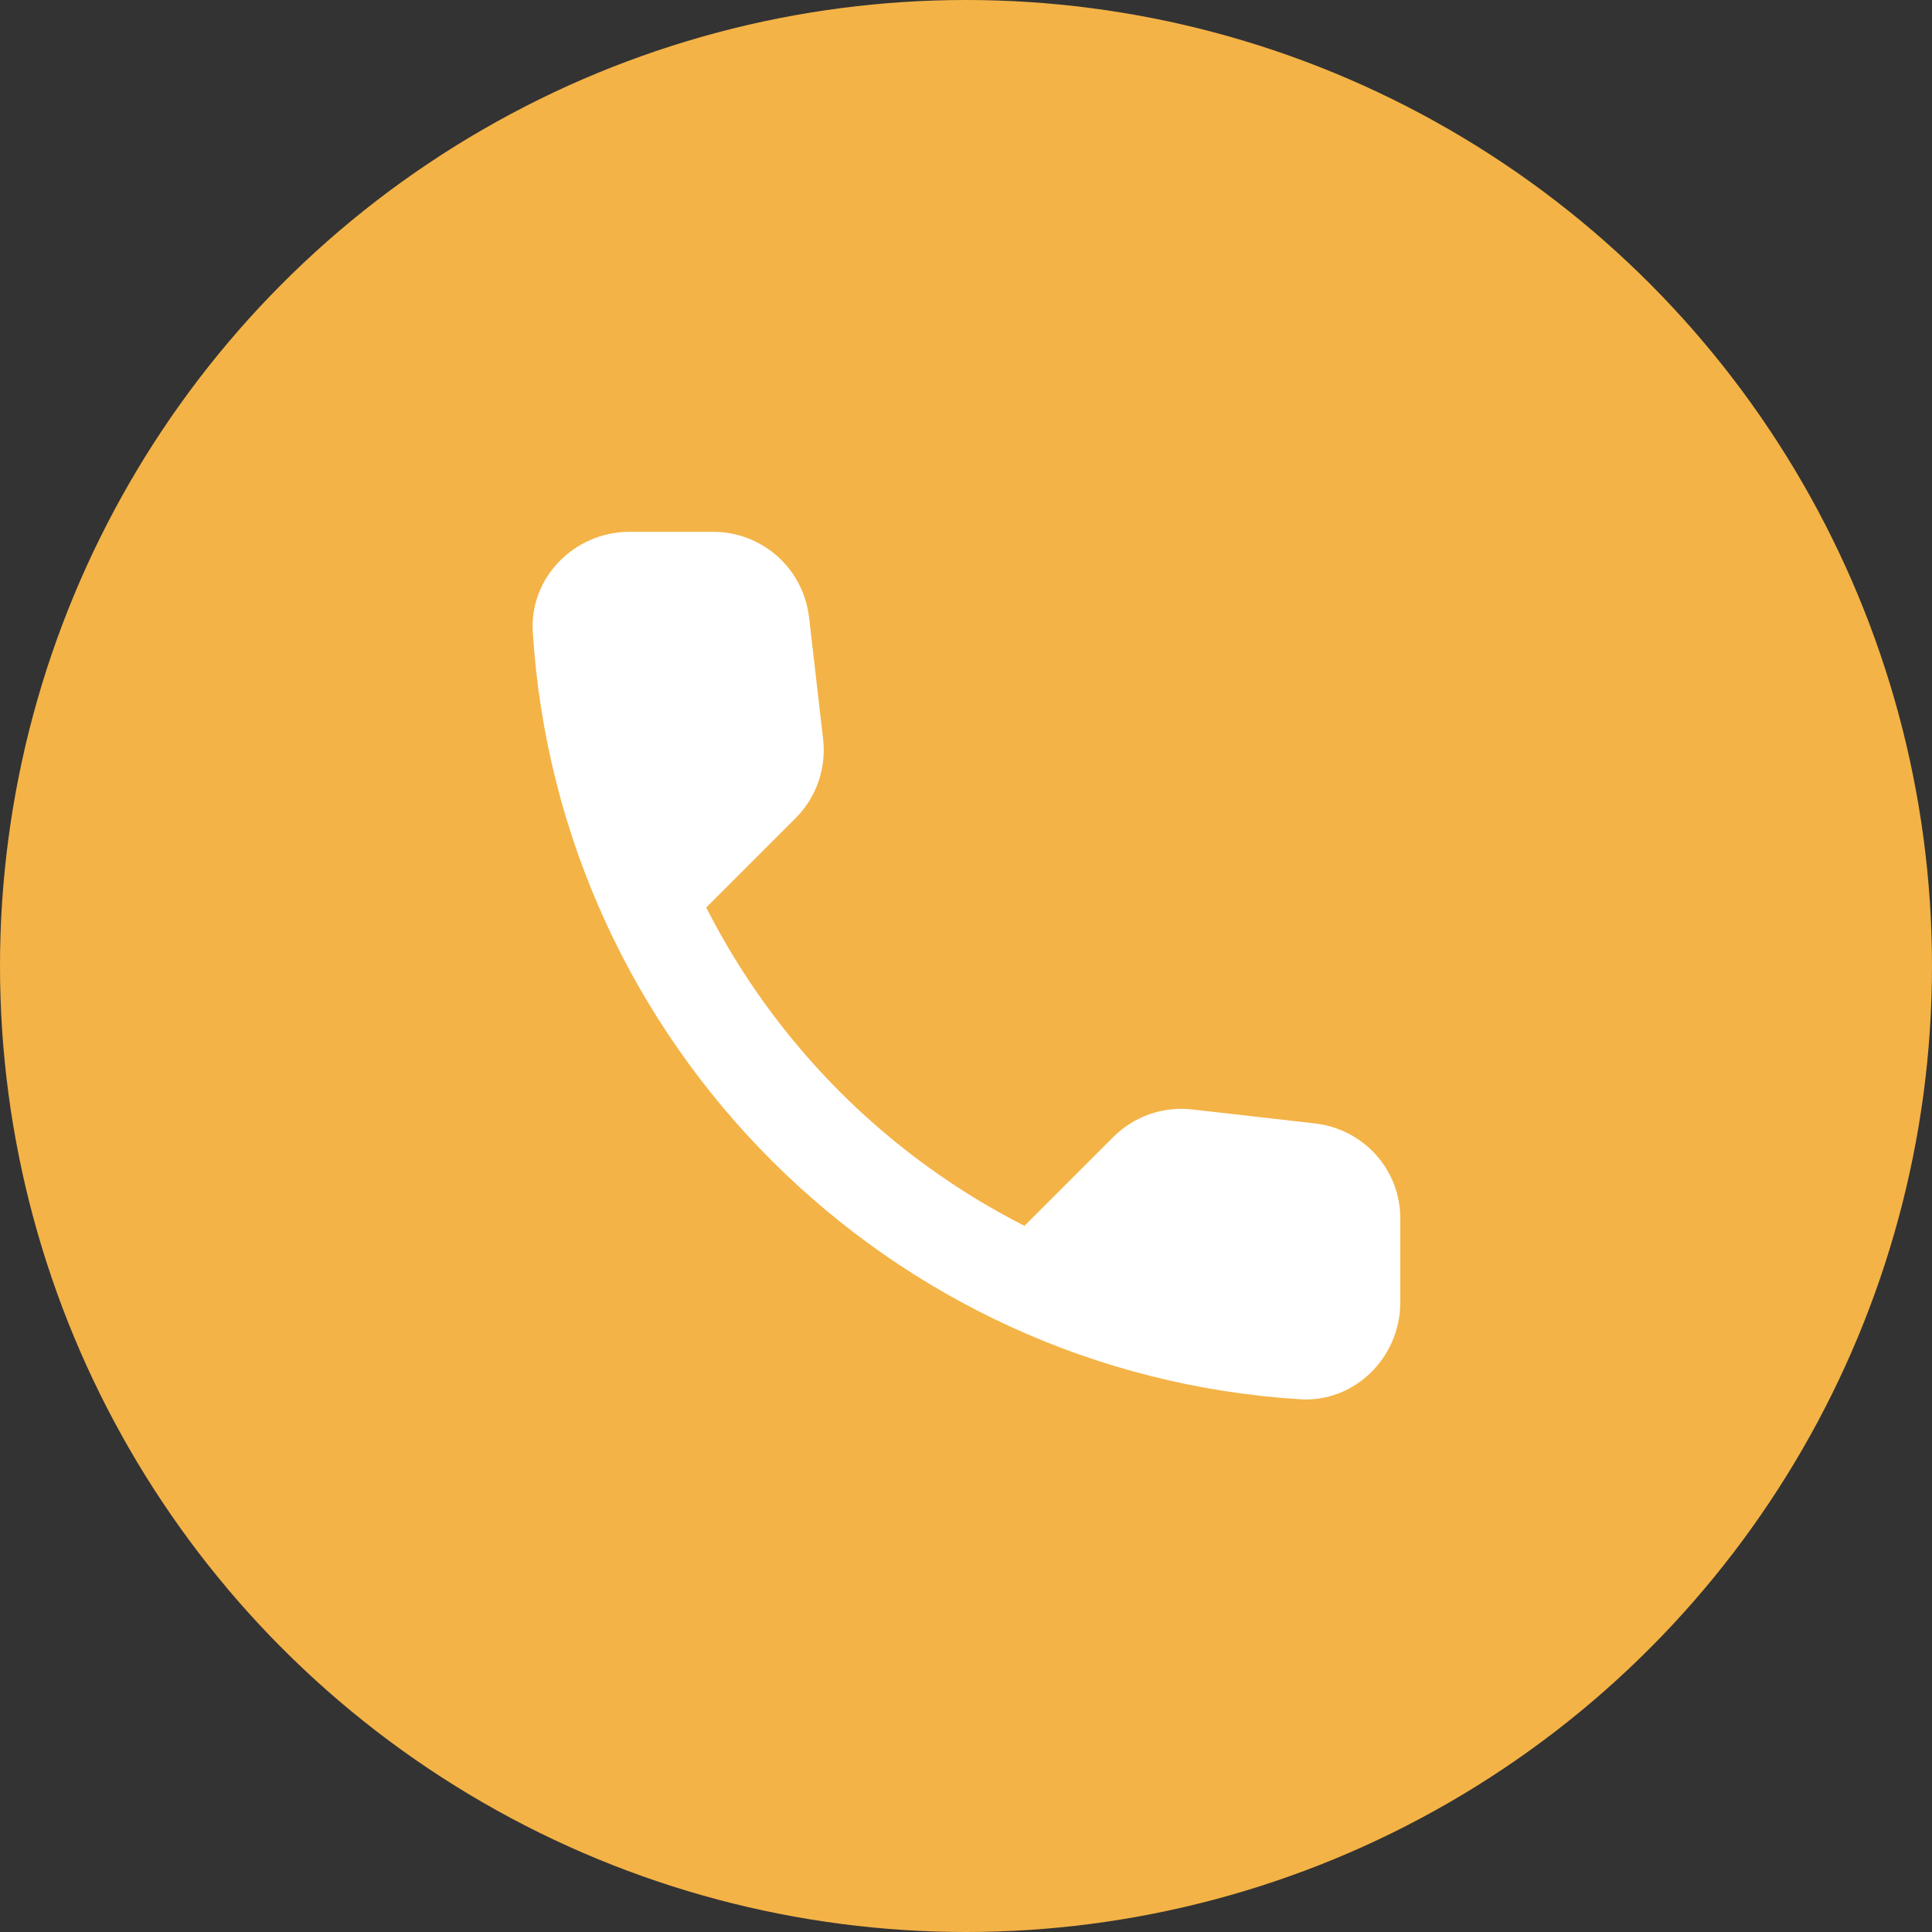 <svg width="26" height="26" viewBox="0 0 26 26" fill="none" xmlns="http://www.w3.org/2000/svg">
<rect x="0" y="0" width="26" height="26" fill="#333333" stroke="none"/>
<circle cx="13" cy="13" r="13" fill="#F4B346"/>
<path d="M17.7 15.119L16.049 14.931C15.855 14.908 15.659 14.929 15.474 14.993C15.289 15.057 15.121 15.163 14.983 15.301L13.787 16.497C11.942 15.559 10.442 14.059 9.504 12.213L10.706 11.011C10.986 10.732 11.122 10.341 11.077 9.945L10.888 8.307C10.851 7.99 10.699 7.697 10.461 7.485C10.222 7.273 9.914 7.156 9.595 7.157H8.47C7.736 7.157 7.125 7.768 7.17 8.502C7.515 14.053 11.954 18.486 17.499 18.831C18.233 18.876 18.844 18.265 18.844 17.53V16.406C18.851 15.749 18.357 15.197 17.7 15.119Z" fill="white"/>
</svg>
